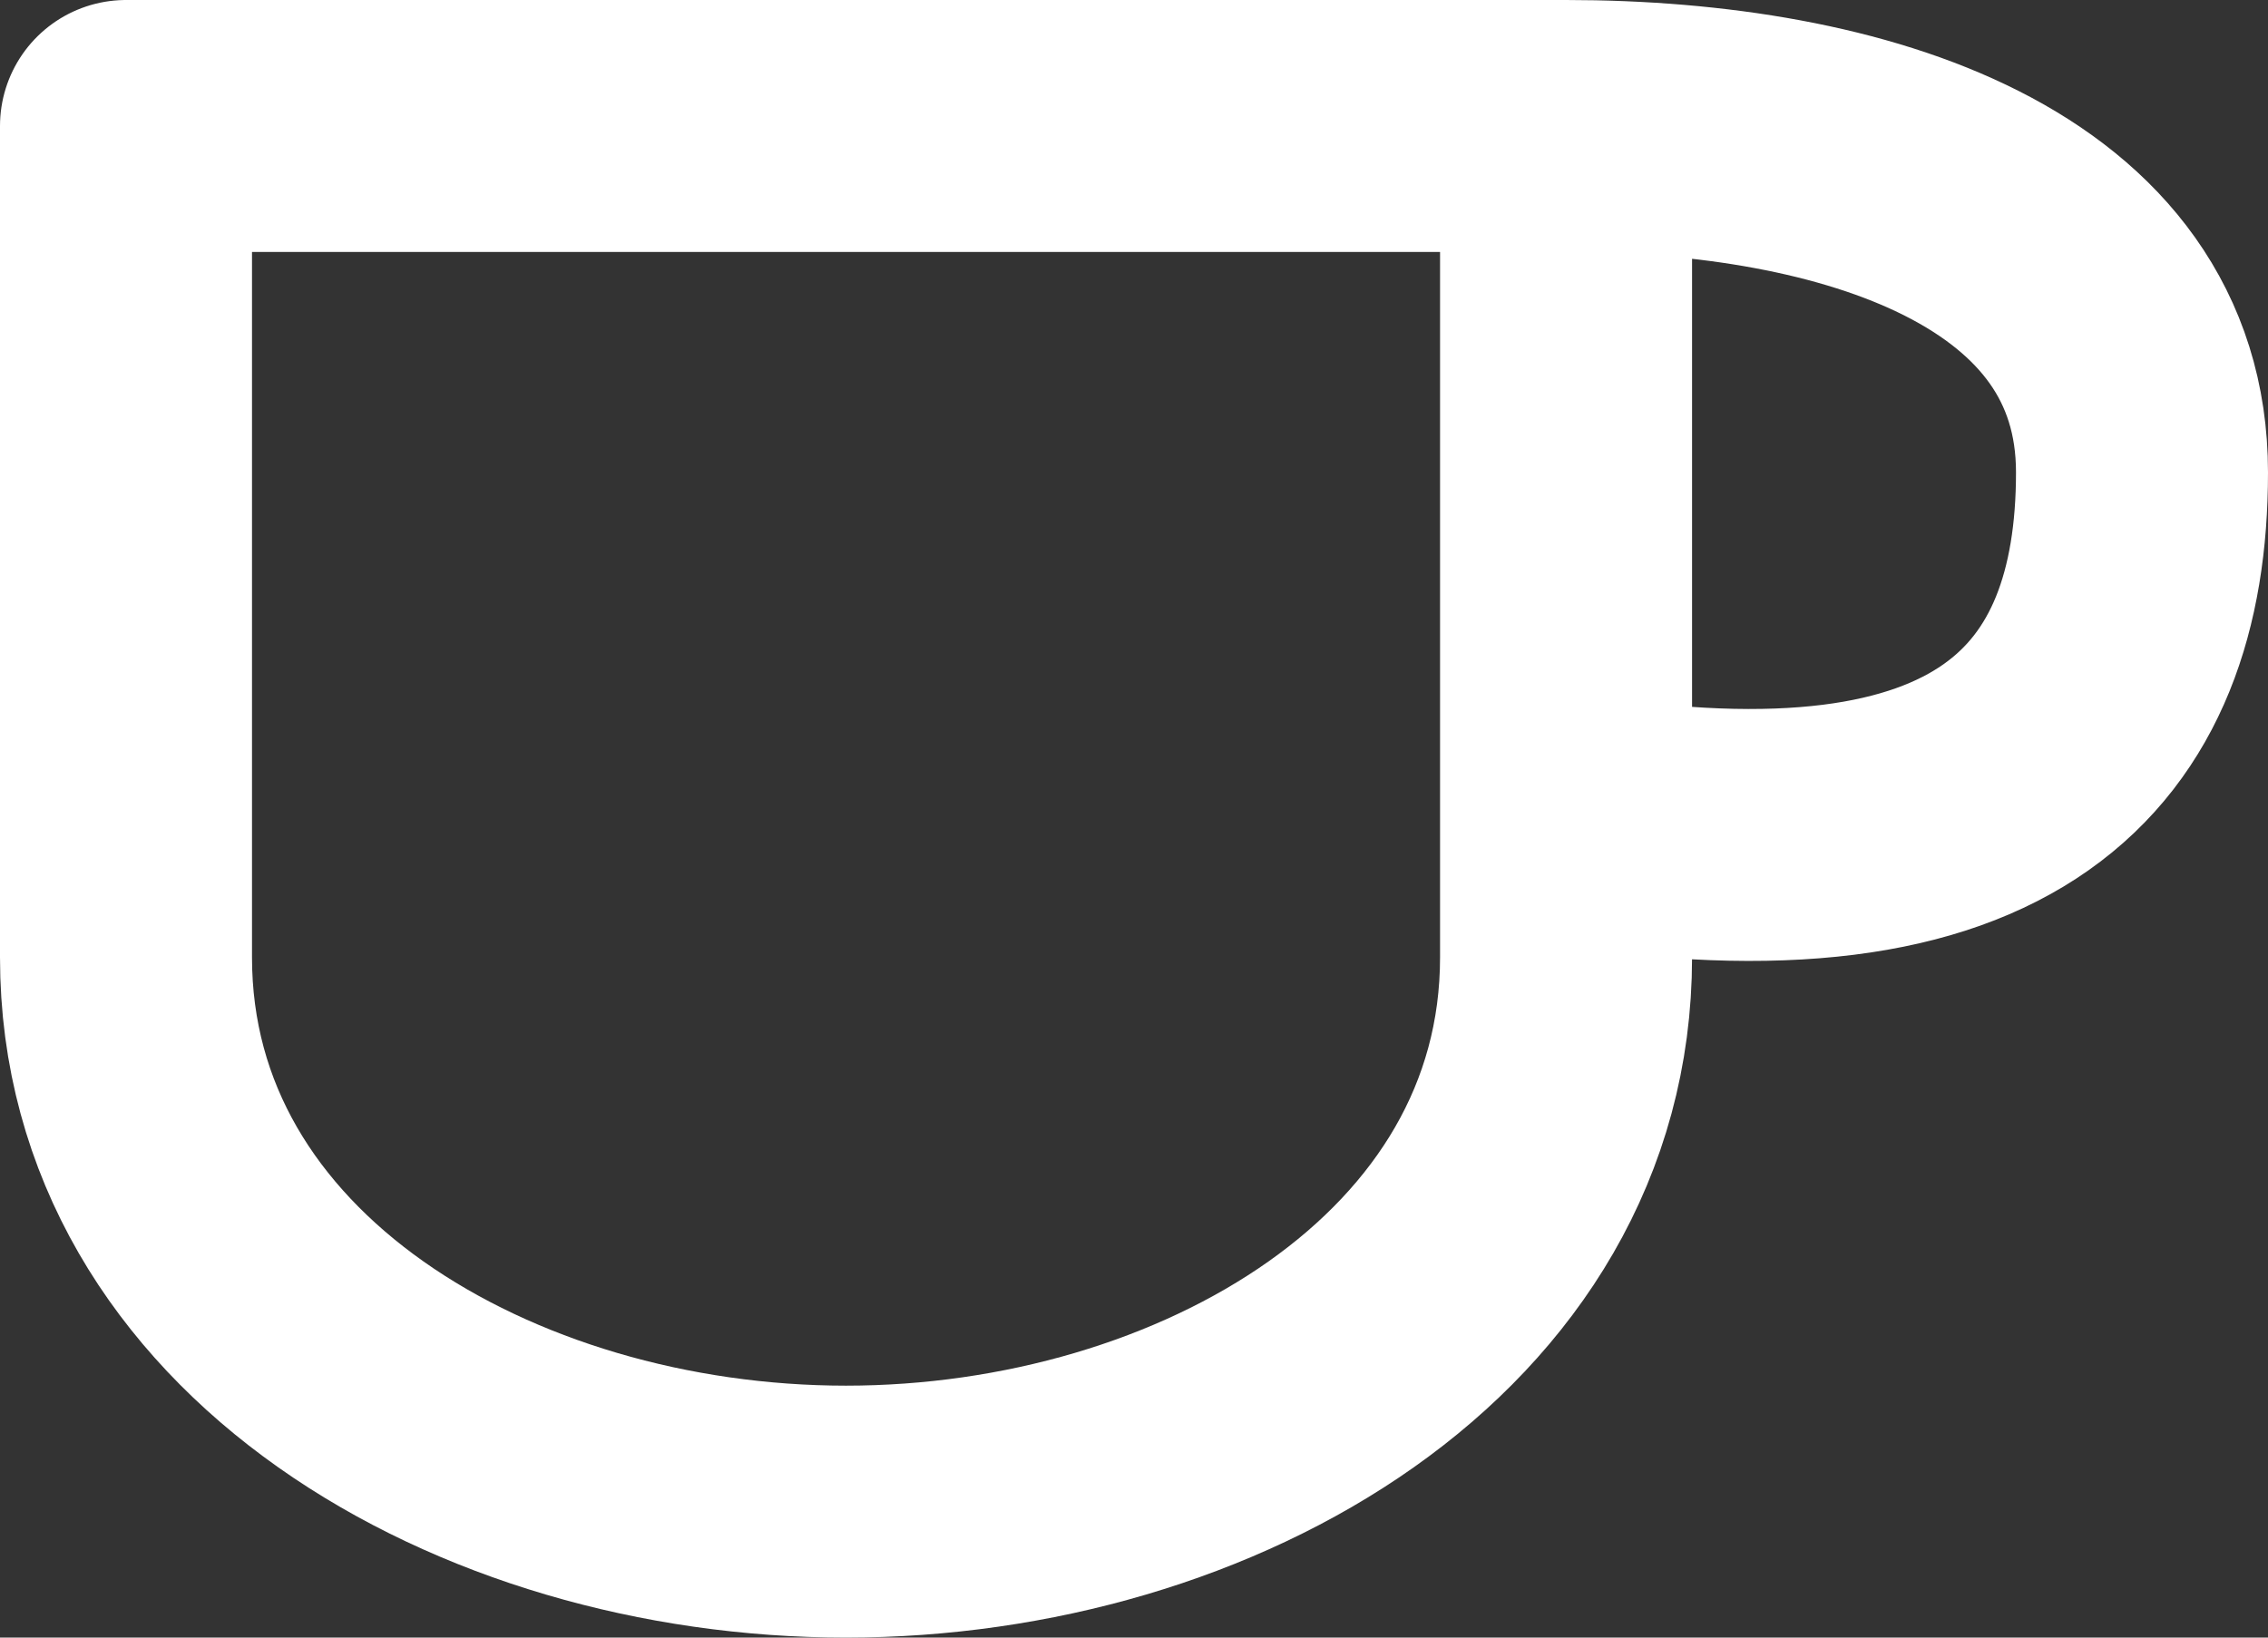 <svg width="18" height="13" viewBox="0 0 18 13" fill="none" xmlns="http://www.w3.org/2000/svg">
<rect x="0" y="0" width="18" height="13" fill="#333333" stroke="none"/>
<path d="M12.429 1C7.965 1 1 1 1 1C1 1 1 5.4 1 7.6C1 10.351 3.856 12 6.714 12C9.572 12 12.429 10.351 12.429 7.6C12.429 5.4 12.429 8.7 12.429 6.5M12.429 1C14.714 1 17 1.724 17 3.75C17 5.776 15.857 7.05 12.429 6.5M12.429 1C12.429 3.148 12.429 4.352 12.429 6.5" stroke="white" stroke-width="2" stroke-linecap="round" stroke-linejoin="round"/>
</svg>
